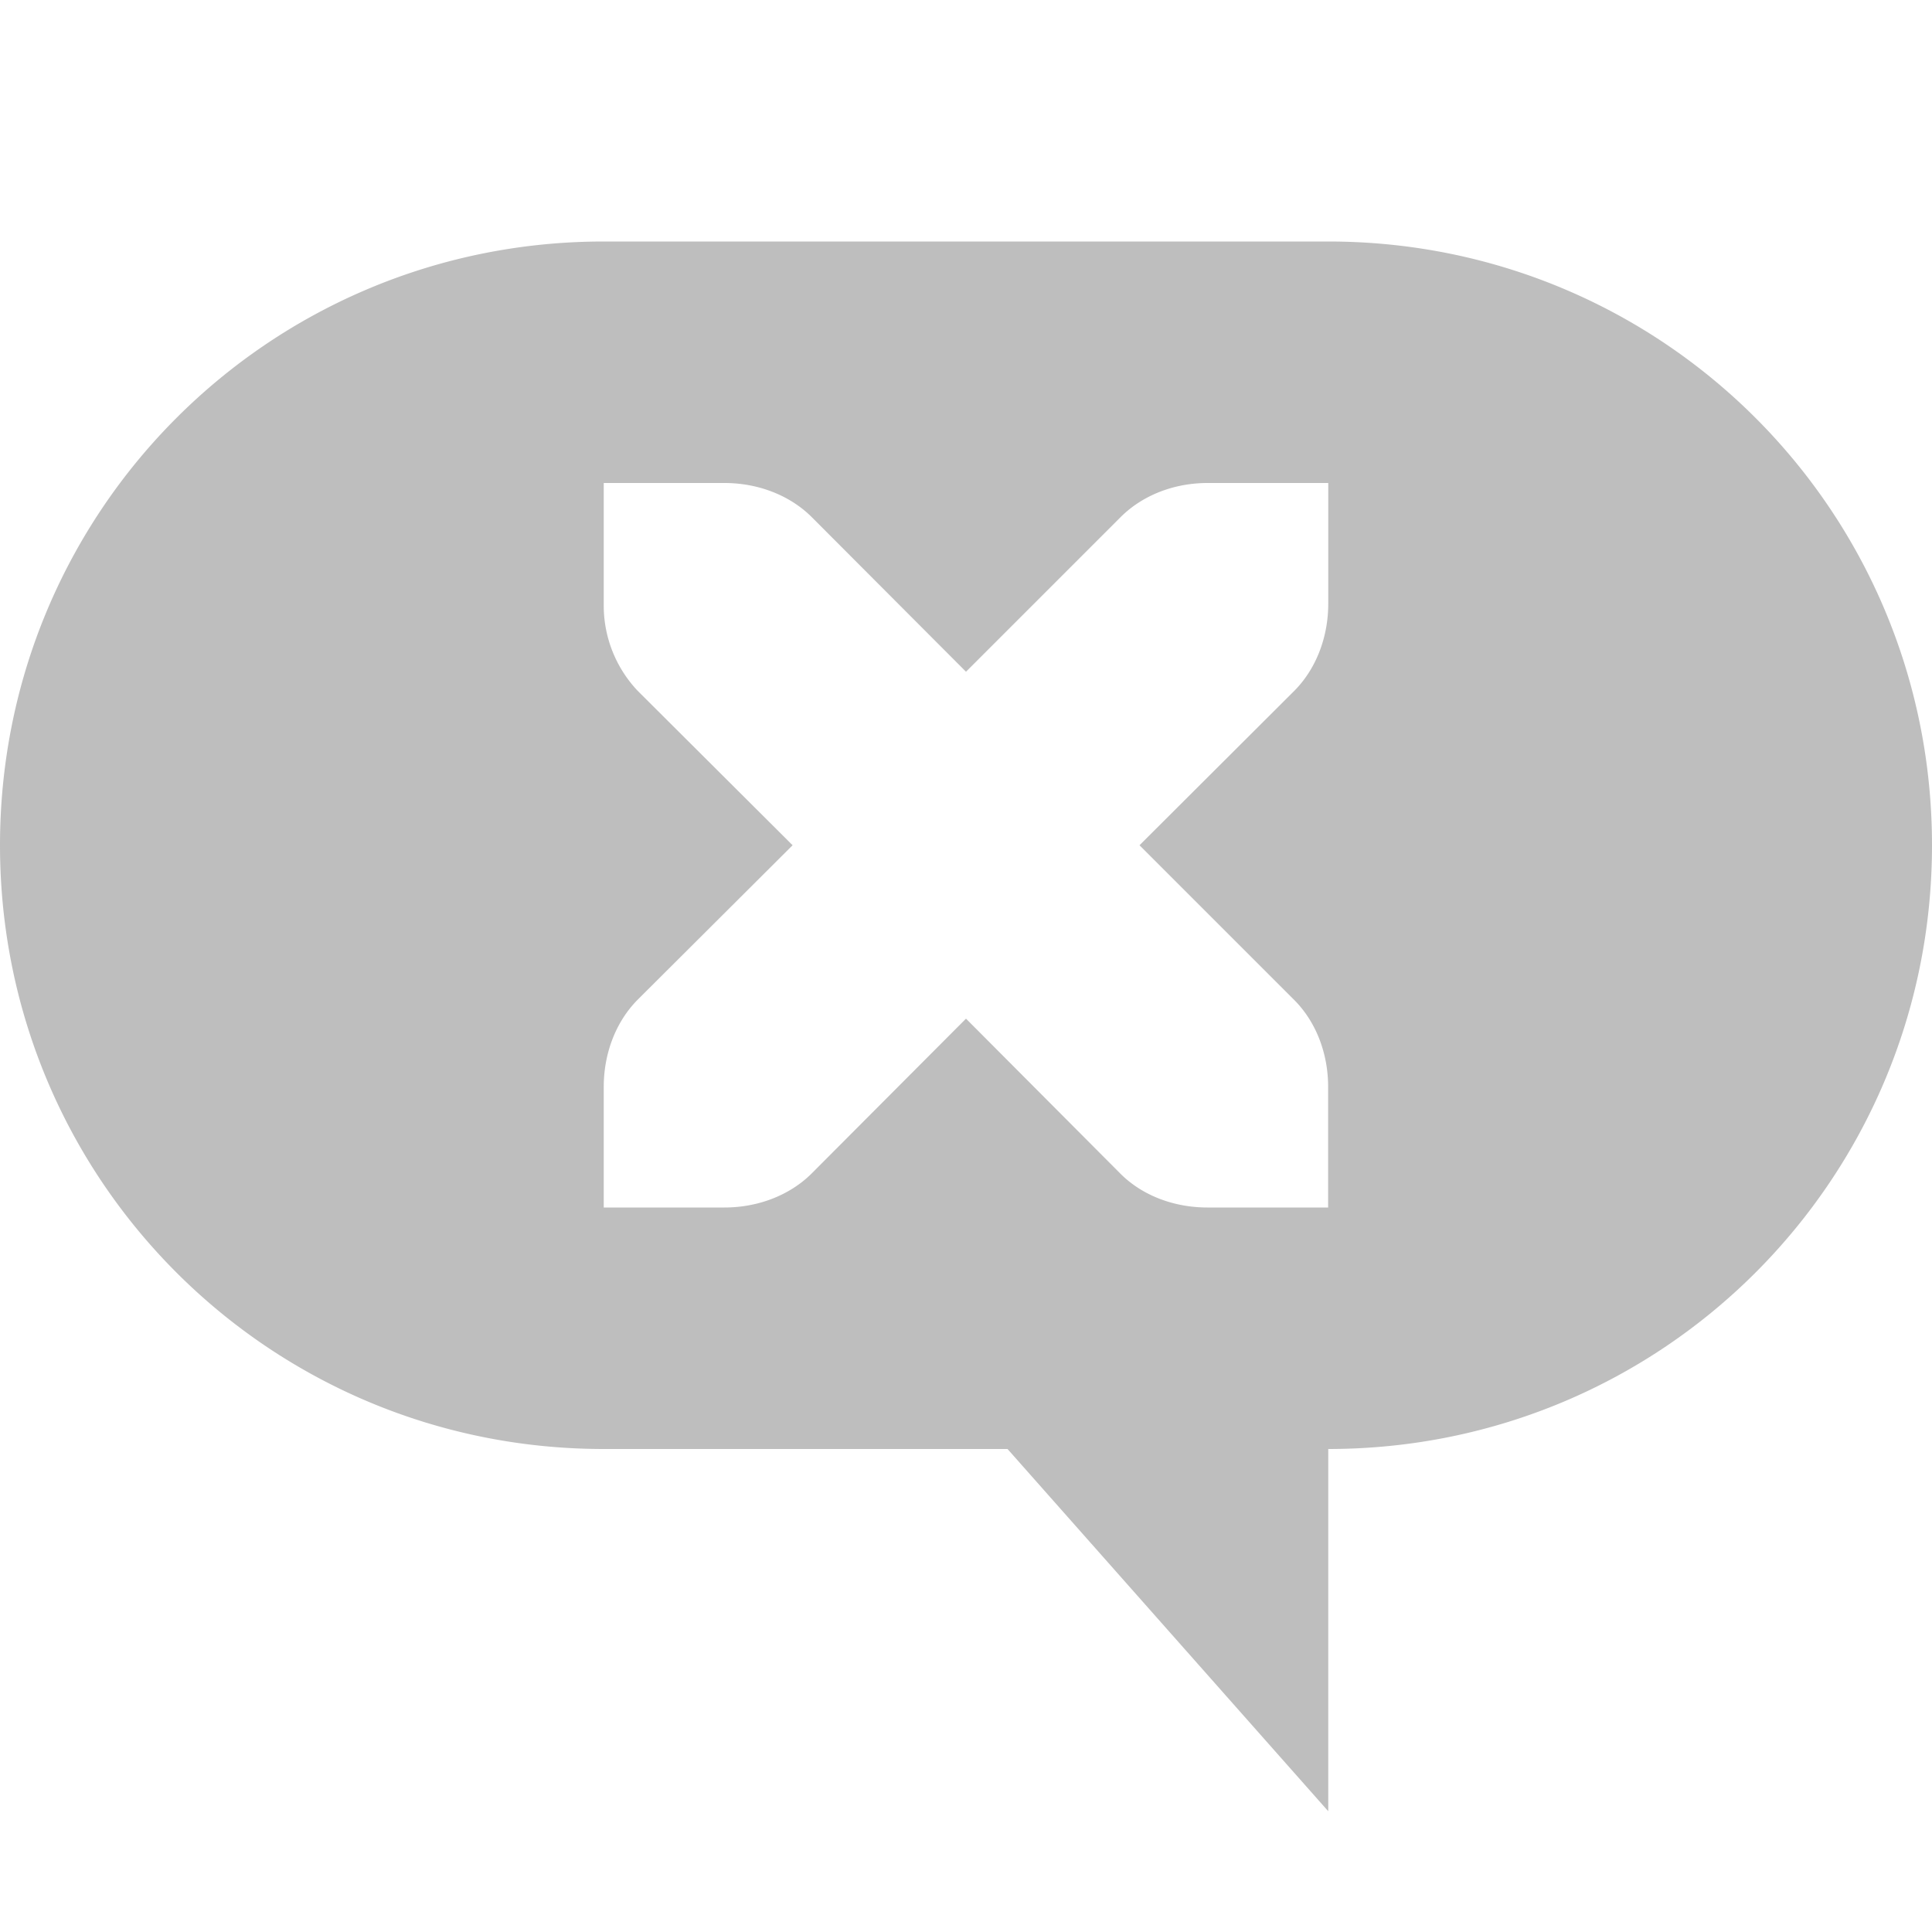 <svg xmlns="http://www.w3.org/2000/svg" height="16" width="16"><title>elementary Symbolic Icon Theme</title><path d="M5 2C2.23 2 0 4.23 0 7s2.23 5 5 5h3.344L11 15v-3c2.77 0 5-2.23 5-5s-2.23-5-5-5H5zm0 2h1c.276 0 .538.1.72.28L8 5.563l1.28-1.28C9.463 4.1 9.725 4 10 4h1v1c0 .276-.1.538-.28.72L9.437 7l1.28 1.28c.182.182.282.444.282.72v1h-1c-.278 0-.54-.1-.72-.28L8 8.436 6.72 9.72c-.182.18-.444.28-.72.28H5V9c0-.276.1-.538.28-.72L6.564 7 5.28 5.72A1.027 1.027 0 0 1 5 5V4z" color="#bebebe" fill="#bebebe" overflow="visible"/></svg>